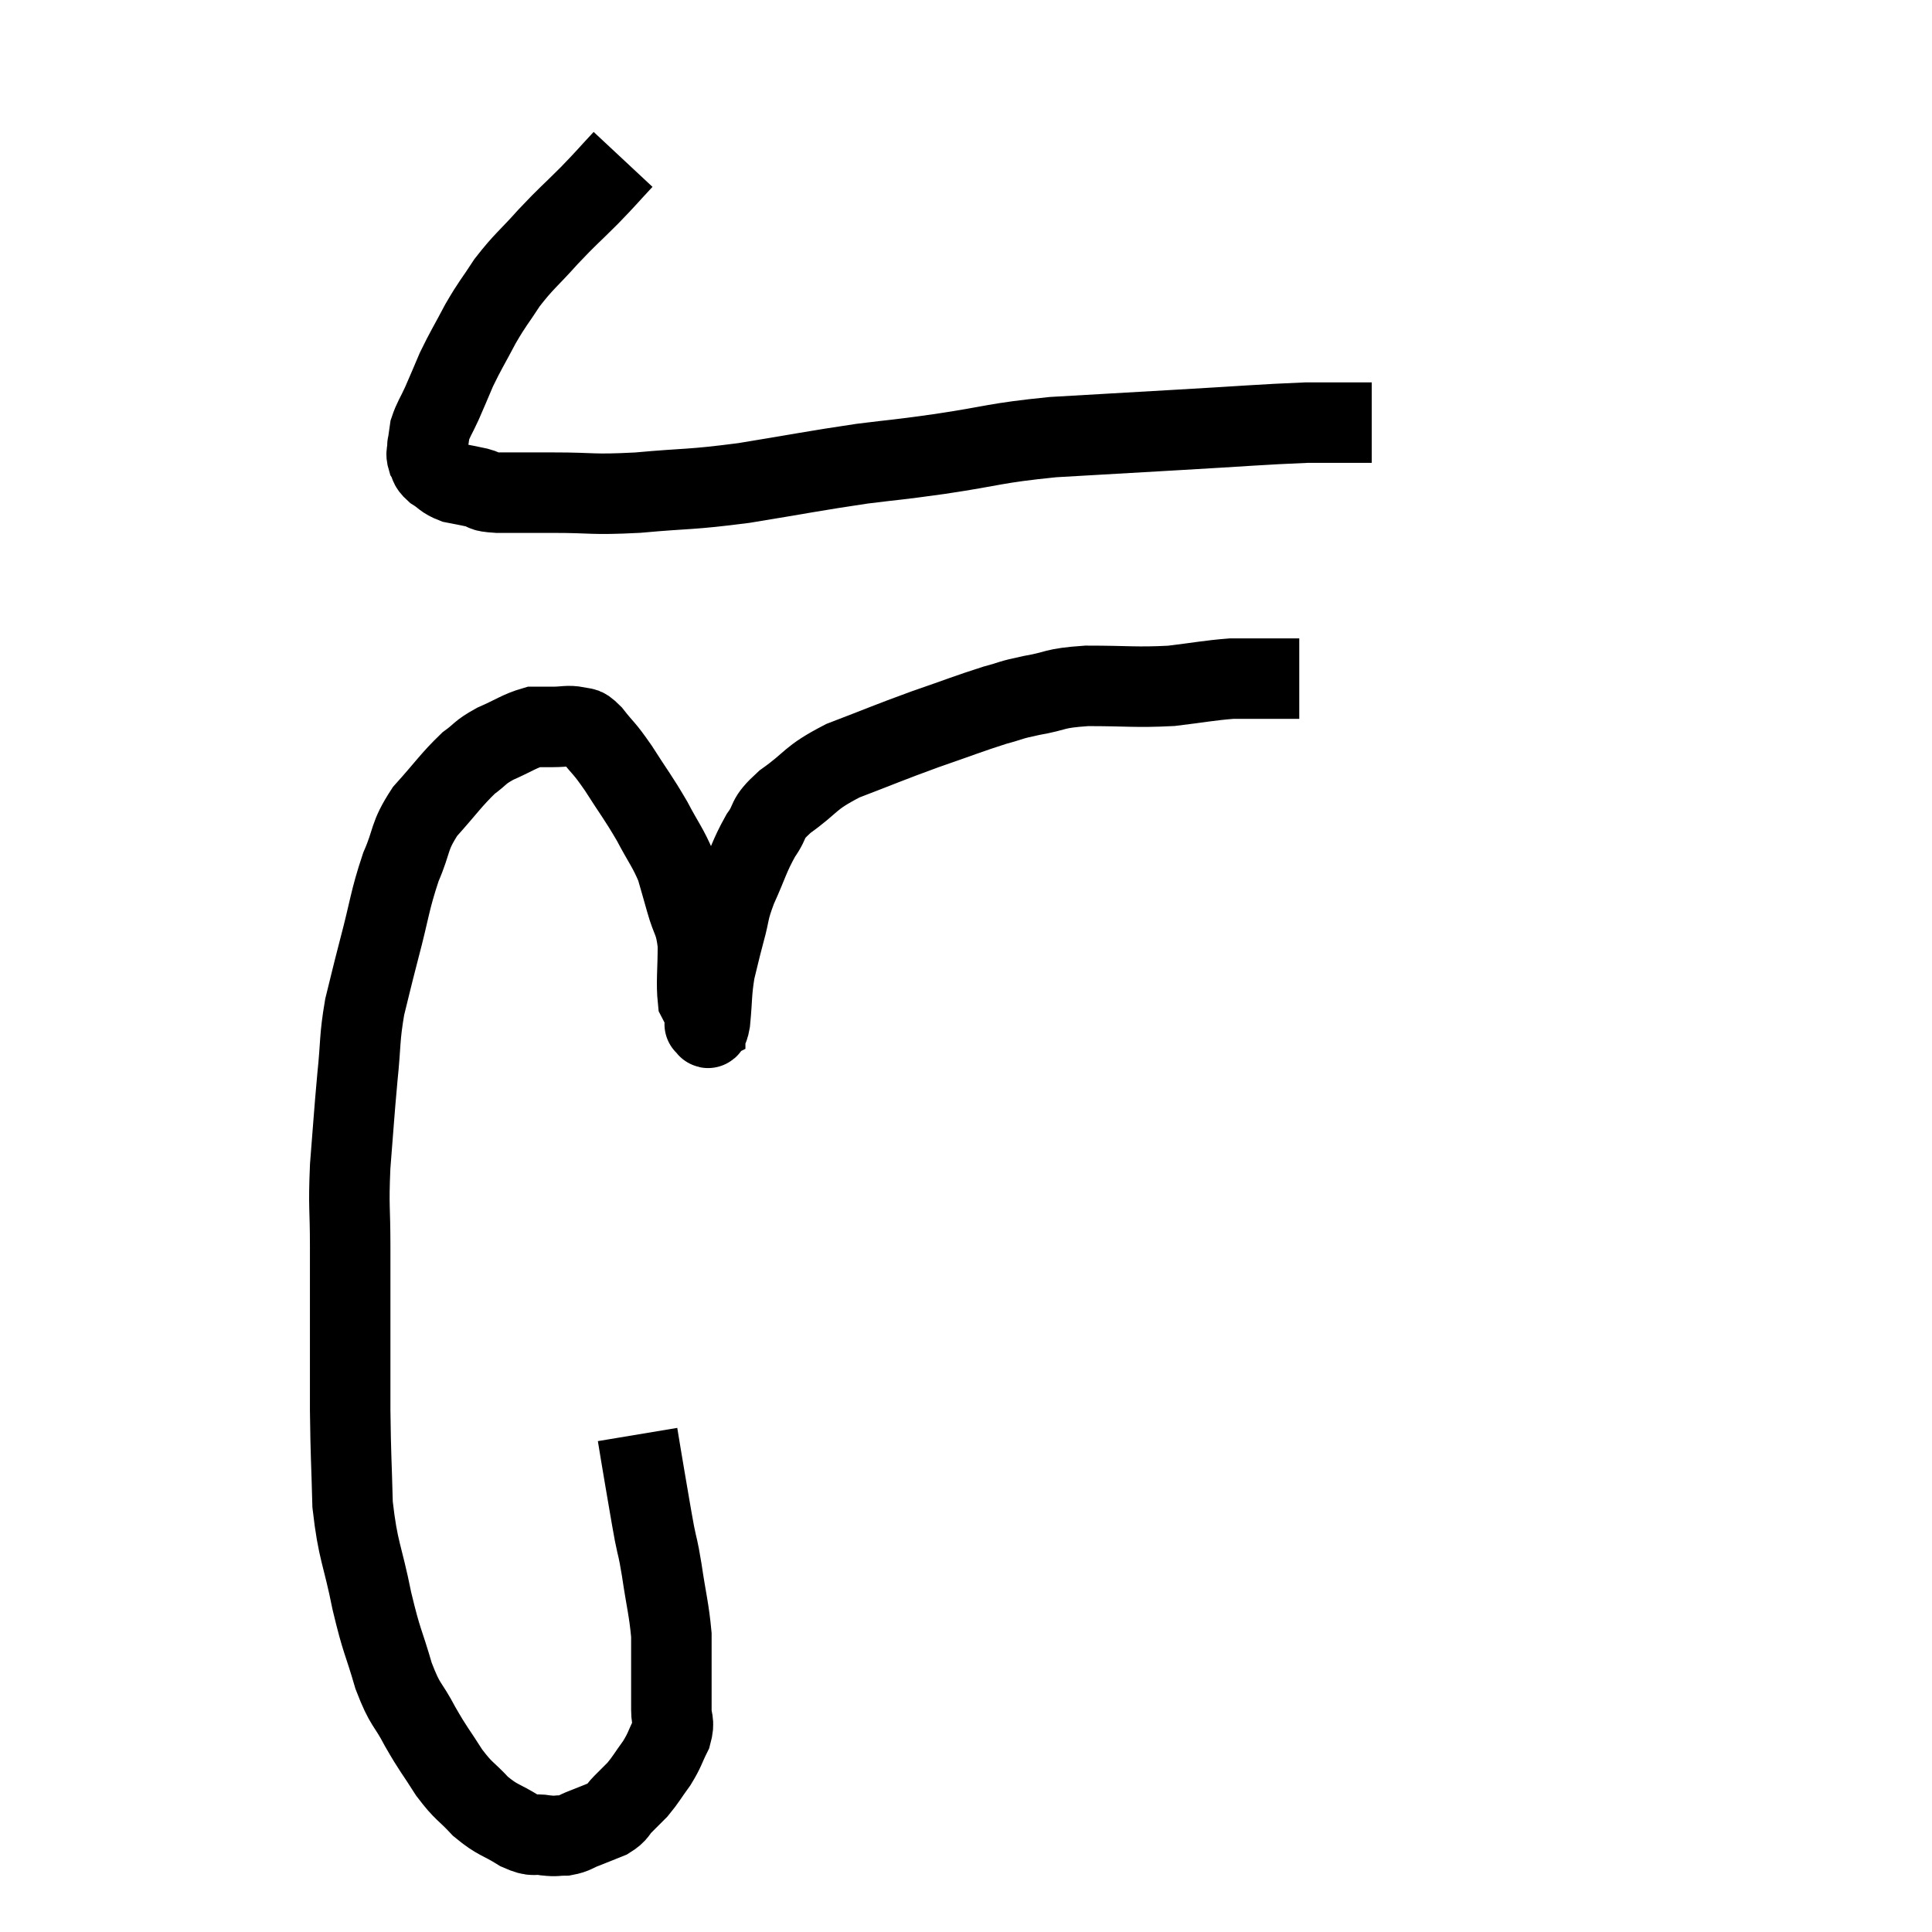 <svg width="48" height="48" viewBox="0 0 48 48" xmlns="http://www.w3.org/2000/svg"><path d="M 15.48 3.96 C 15.06 4.41, 15.105 4.38, 14.64 4.86 C 14.13 5.37, 14.13 5.34, 13.62 5.88 C 13.11 6.45, 13.02 6.48, 12.6 7.02 C 12.27 7.53, 12.255 7.5, 11.94 8.04 C 11.64 8.61, 11.58 8.685, 11.34 9.18 C 11.16 9.6, 11.145 9.645, 10.98 10.02 C 10.83 10.35, 10.77 10.41, 10.68 10.68 C 10.65 10.89, 10.635 10.995, 10.62 11.1 C 10.62 11.1, 10.62 11.025, 10.62 11.1 C 10.62 11.25, 10.575 11.25, 10.62 11.4 C 10.71 11.55, 10.635 11.55, 10.8 11.7 C 11.04 11.85, 11.01 11.895, 11.28 12 C 11.58 12.06, 11.61 12.06, 11.88 12.12 C 12.12 12.18, 11.895 12.21, 12.36 12.24 C 13.05 12.24, 12.87 12.24, 13.74 12.24 C 14.79 12.24, 14.655 12.3, 15.84 12.24 C 17.16 12.12, 17.085 12.18, 18.48 12 C 19.95 11.76, 20.205 11.7, 21.42 11.52 C 22.38 11.4, 22.155 11.445, 23.34 11.28 C 24.75 11.07, 24.675 11.01, 26.16 10.86 C 27.72 10.77, 27.705 10.77, 29.28 10.68 C 30.87 10.59, 31.335 10.545, 32.46 10.5 C 33.12 10.5, 33.375 10.5, 33.78 10.5 C 33.93 10.5, 34.005 10.5, 34.08 10.5 L 34.08 10.5" fill="none" stroke="black" stroke-width="2"></path><path d="M 15.84 35.64 C 15.93 36.18, 15.915 36.105, 16.02 36.72 C 16.14 37.41, 16.155 37.53, 16.26 38.1 C 16.35 38.55, 16.335 38.37, 16.44 39 C 16.56 39.81, 16.62 39.975, 16.68 40.62 C 16.68 41.1, 16.68 41.115, 16.68 41.58 C 16.68 42.03, 16.68 42.105, 16.68 42.48 C 16.68 42.78, 16.77 42.75, 16.68 43.08 C 16.5 43.44, 16.53 43.455, 16.32 43.8 C 16.08 44.13, 16.05 44.205, 15.84 44.46 C 15.66 44.64, 15.66 44.64, 15.48 44.82 C 15.3 45, 15.36 45.03, 15.12 45.18 C 14.82 45.3, 14.79 45.315, 14.52 45.42 C 14.28 45.51, 14.28 45.555, 14.04 45.6 C 13.8 45.6, 13.845 45.63, 13.56 45.6 C 13.23 45.54, 13.305 45.66, 12.9 45.48 C 12.42 45.18, 12.375 45.24, 11.94 44.88 C 11.55 44.46, 11.535 44.535, 11.16 44.04 C 10.8 43.47, 10.785 43.5, 10.44 42.9 C 10.11 42.27, 10.08 42.42, 9.78 41.64 C 9.51 40.71, 9.495 40.845, 9.24 39.78 C 9 38.58, 8.895 38.565, 8.76 37.38 C 8.73 36.21, 8.715 36.24, 8.7 35.04 C 8.7 33.81, 8.7 33.6, 8.7 32.58 C 8.7 31.77, 8.7 31.86, 8.7 30.96 C 8.7 29.97, 8.655 30.03, 8.7 28.98 C 8.79 27.87, 8.79 27.75, 8.88 26.76 C 8.97 25.89, 8.925 25.815, 9.06 25.02 C 9.24 24.3, 9.195 24.45, 9.42 23.58 C 9.69 22.56, 9.675 22.395, 9.96 21.54 C 10.26 20.85, 10.14 20.805, 10.56 20.16 C 11.1 19.56, 11.205 19.38, 11.64 18.96 C 11.97 18.72, 11.895 18.705, 12.3 18.48 C 12.78 18.27, 12.9 18.165, 13.26 18.06 C 13.5 18.06, 13.47 18.06, 13.74 18.06 C 14.04 18.06, 14.1 18.015, 14.34 18.06 C 14.52 18.15, 14.445 17.985, 14.7 18.24 C 15.03 18.66, 14.985 18.54, 15.36 19.08 C 15.78 19.74, 15.84 19.785, 16.2 20.4 C 16.5 20.97, 16.59 21.045, 16.8 21.54 C 16.92 21.96, 16.905 21.9, 17.04 22.38 C 17.19 22.92, 17.265 22.845, 17.34 23.46 C 17.34 24.15, 17.295 24.405, 17.34 24.84 C 17.43 25.02, 17.475 25.05, 17.52 25.2 C 17.52 25.32, 17.52 25.38, 17.52 25.44 C 17.52 25.44, 17.52 25.44, 17.52 25.44 C 17.52 25.44, 17.52 25.44, 17.52 25.44 C 17.52 25.44, 17.49 25.455, 17.52 25.44 C 17.58 25.41, 17.58 25.71, 17.64 25.38 C 17.7 24.75, 17.67 24.675, 17.76 24.12 C 17.88 23.64, 17.865 23.67, 18 23.16 C 18.15 22.62, 18.075 22.68, 18.3 22.08 C 18.6 21.42, 18.6 21.3, 18.9 20.76 C 19.2 20.34, 18.99 20.385, 19.5 19.92 C 20.22 19.41, 20.07 19.35, 20.94 18.9 C 21.96 18.51, 22.035 18.465, 22.98 18.12 C 23.85 17.82, 24.06 17.73, 24.72 17.52 C 25.17 17.4, 25.05 17.4, 25.62 17.28 C 26.31 17.16, 26.13 17.1, 27 17.04 C 28.05 17.04, 28.2 17.085, 29.1 17.04 C 29.85 16.95, 30.03 16.905, 30.6 16.86 C 30.99 16.86, 30.99 16.86, 31.38 16.86 C 31.77 16.86, 31.935 16.86, 32.16 16.86 C 32.22 16.86, 32.25 16.86, 32.28 16.86 C 32.28 16.86, 32.28 16.86, 32.28 16.86 L 32.28 16.86" fill="none" stroke="black" stroke-width="2"></path></svg>